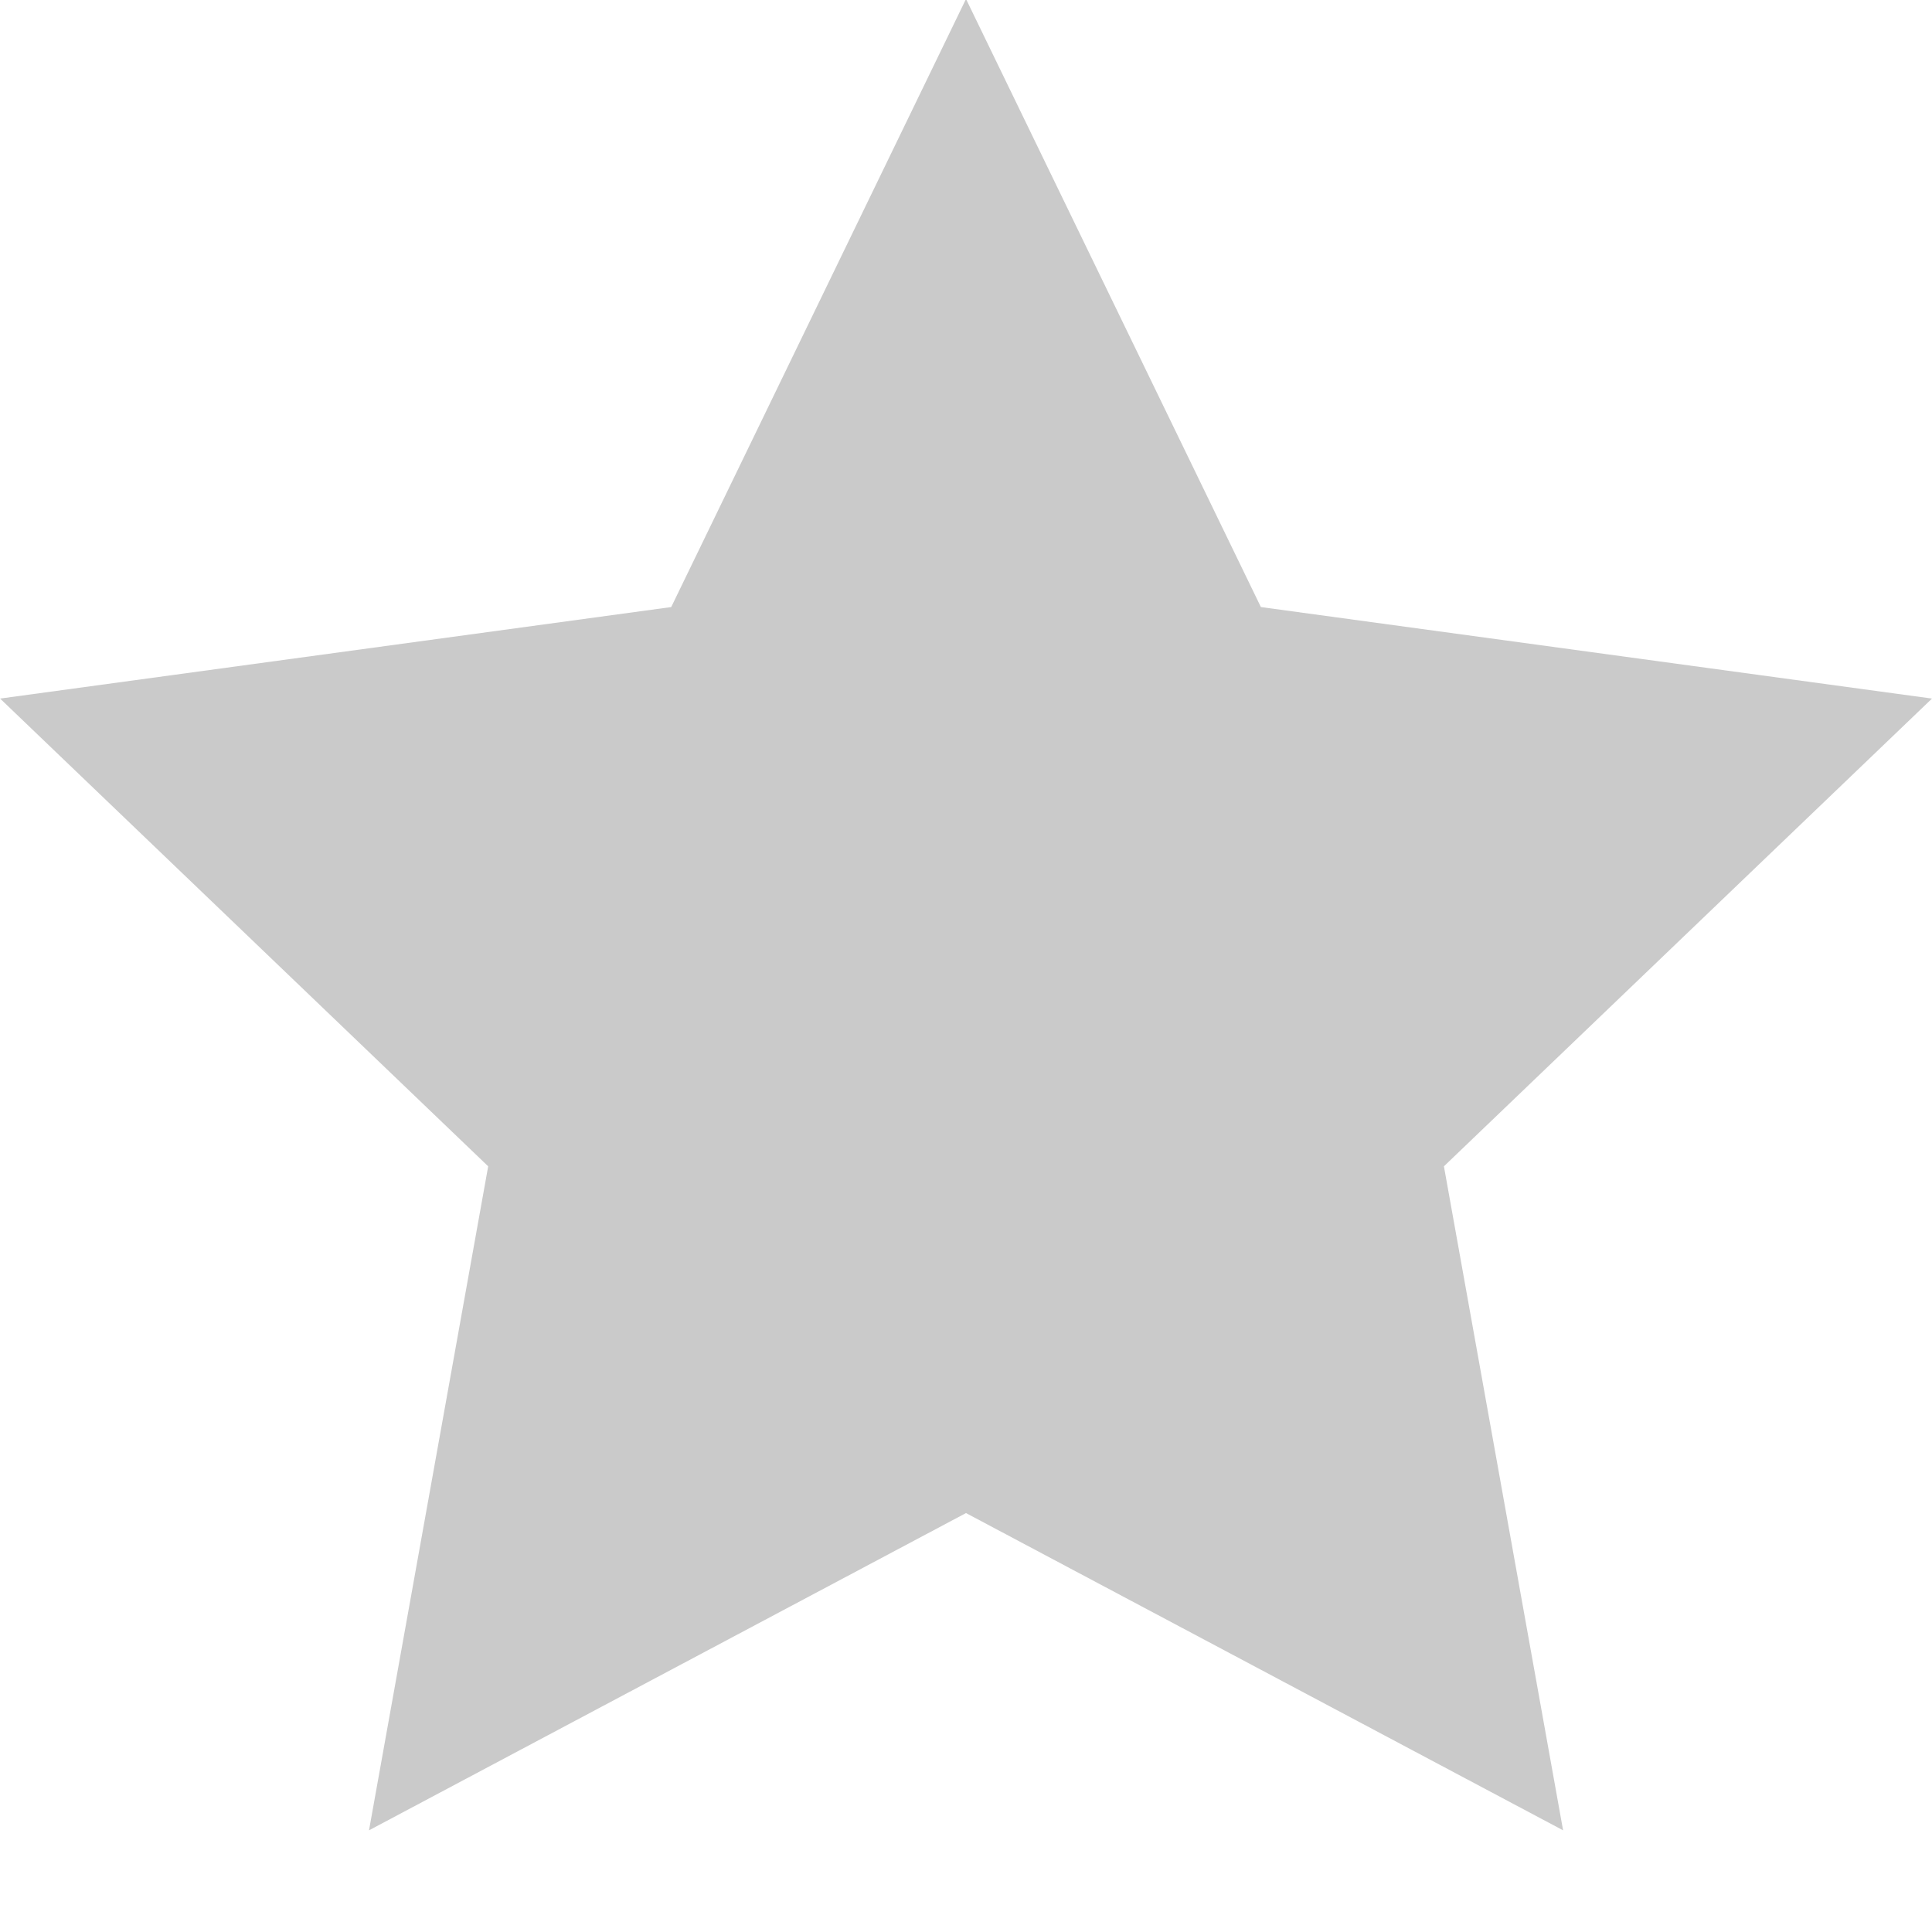 <svg xmlns="http://www.w3.org/2000/svg" width="19" height="19" viewBox="0 0 19 19" fill="#cacaca">
  <path d="M734.5,2844.99l2.9,5.98,6.6,0.9-4.8,4.6,1.172,6.53-5.872-3.12-5.871,3.12,1.172-6.53-4.8-4.6,6.6-.9Z" transform="translate(-725 -2845)"/>
</svg>